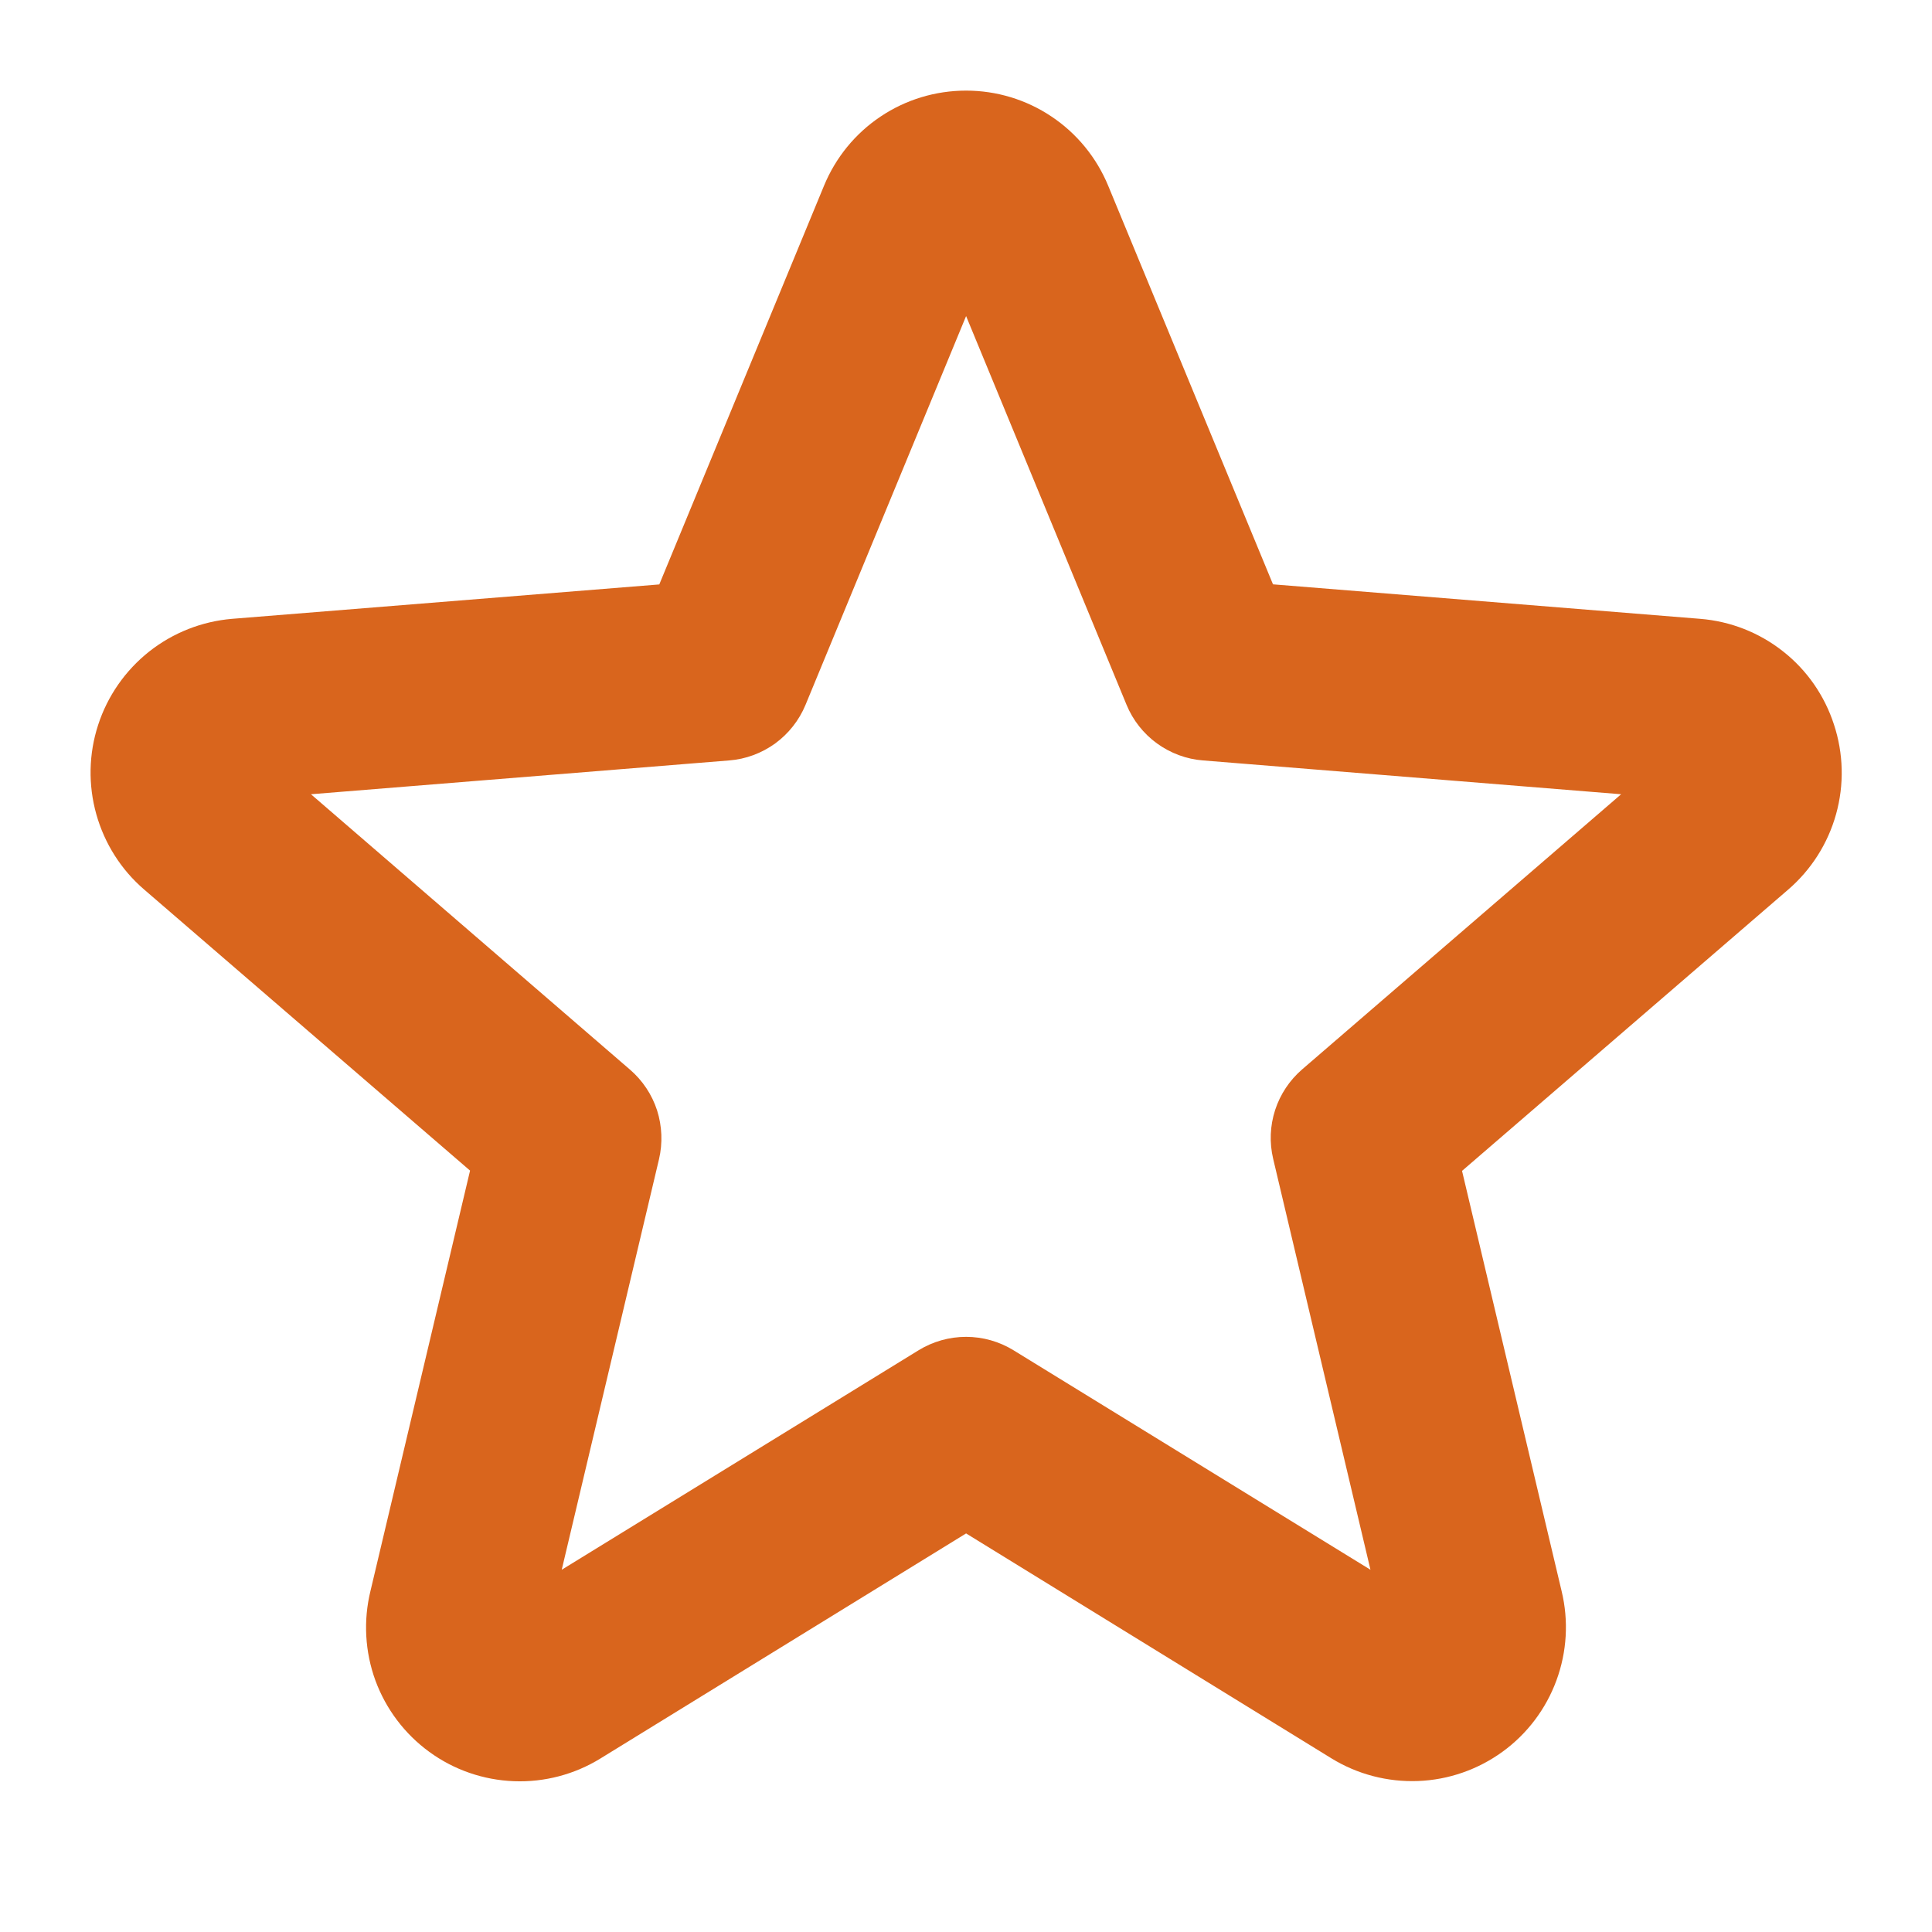 <svg width="20" height="20" viewBox="0 0 20 20" fill="none" xmlns="http://www.w3.org/2000/svg">
<path d="M18.985 7.5C18.888 7.201 18.705 6.937 18.458 6.743C18.211 6.548 17.913 6.431 17.599 6.406L13.178 6.049L11.472 1.923C11.352 1.632 11.148 1.382 10.886 1.207C10.624 1.031 10.316 0.938 10.001 0.938C9.685 0.938 9.377 1.031 9.115 1.207C8.853 1.382 8.65 1.632 8.53 1.923L6.825 6.05L2.404 6.406C2.09 6.432 1.791 6.55 1.544 6.745C1.297 6.941 1.113 7.205 1.016 7.504C0.918 7.804 0.912 8.126 0.997 8.429C1.082 8.732 1.254 9.004 1.493 9.209L4.866 12.118L3.835 16.47C3.76 16.777 3.778 17.099 3.886 17.396C3.995 17.692 4.189 17.95 4.445 18.136C4.7 18.322 5.005 18.427 5.321 18.439C5.636 18.451 5.948 18.369 6.217 18.203L10.001 15.874L13.784 18.203C14.053 18.368 14.364 18.449 14.68 18.437C14.995 18.425 15.299 18.319 15.554 18.134C15.809 17.949 16.003 17.692 16.112 17.396C16.221 17.1 16.24 16.779 16.166 16.472L15.135 12.121L18.509 9.211C18.749 9.005 18.922 8.733 19.007 8.428C19.092 8.123 19.084 7.8 18.985 7.5ZM13.48 11.07C13.35 11.182 13.253 11.328 13.2 11.491C13.147 11.655 13.14 11.829 13.18 11.997L14.187 16.25L10.492 13.978C10.344 13.887 10.174 13.839 10.001 13.839C9.827 13.839 9.657 13.887 9.509 13.978L5.815 16.25L6.822 12C6.861 11.833 6.854 11.658 6.802 11.494C6.749 11.331 6.652 11.185 6.522 11.073L3.219 8.222L7.548 7.872C7.72 7.859 7.885 7.797 8.025 7.696C8.164 7.594 8.273 7.456 8.339 7.296L10.001 3.272L11.662 7.296C11.728 7.456 11.837 7.594 11.977 7.696C12.117 7.797 12.282 7.859 12.454 7.872L16.782 8.222L13.48 11.07Z" fill="#D9651D"/>
</svg>

